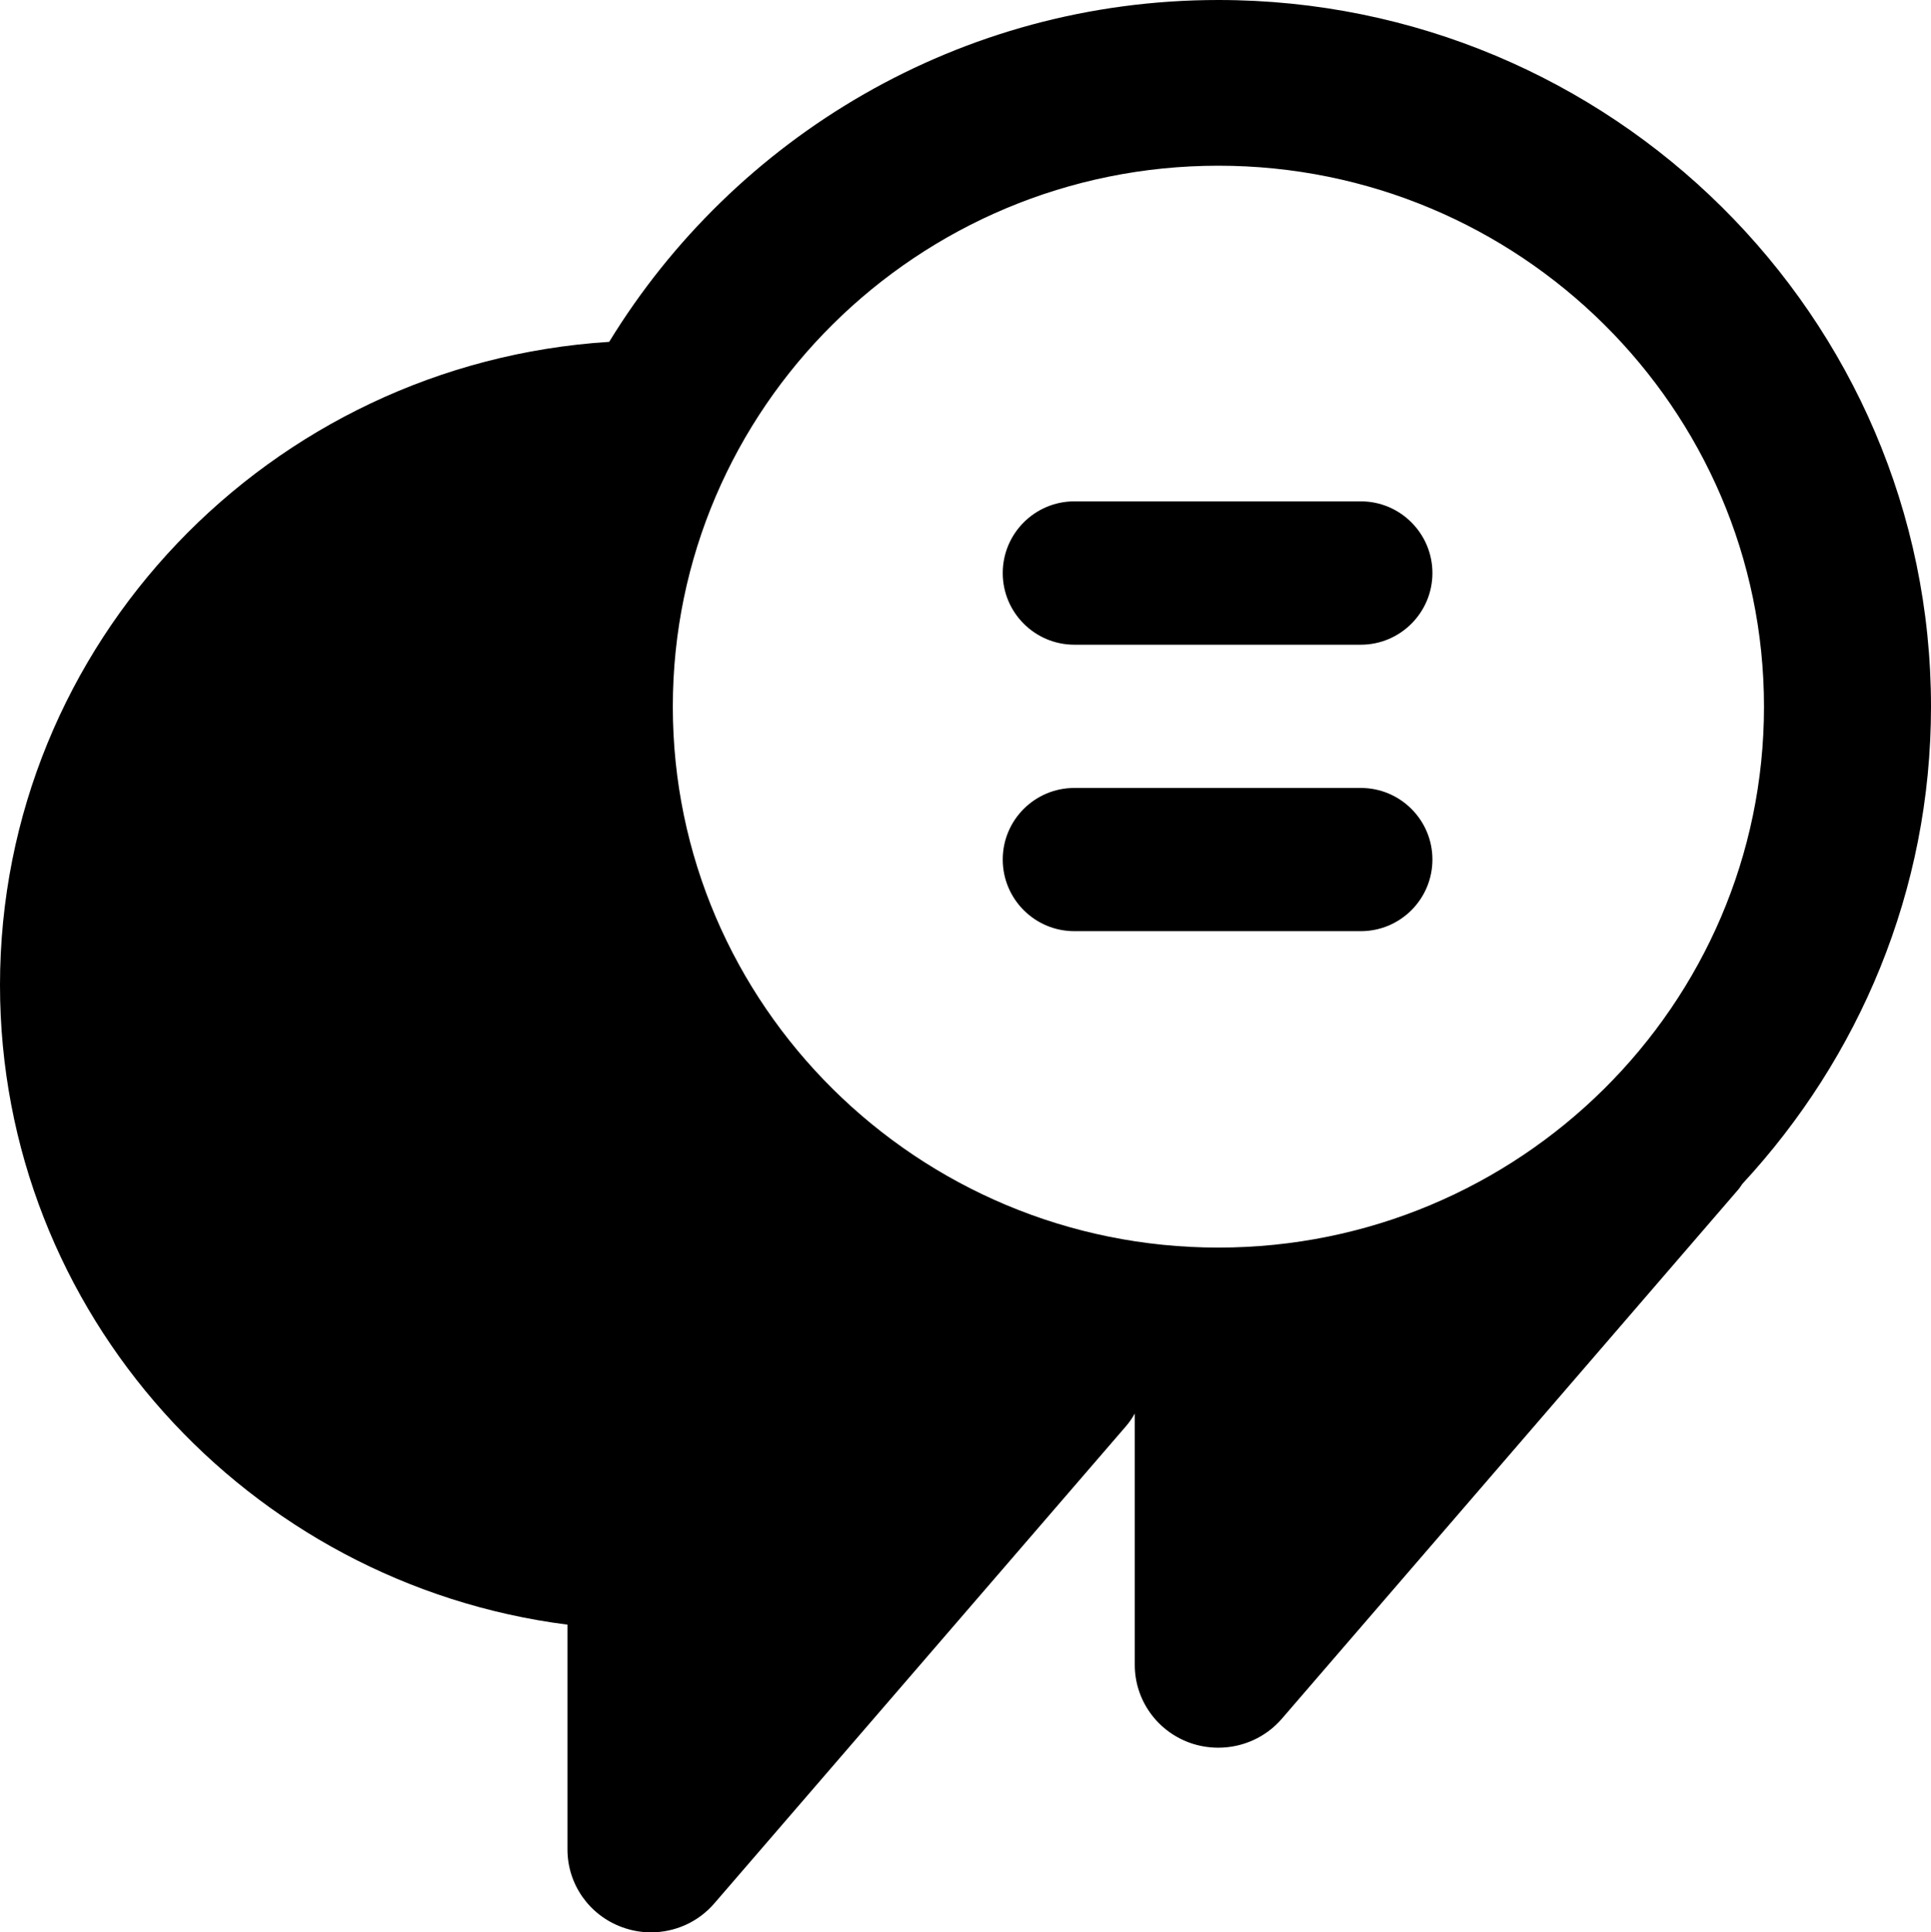 <?xml version="1.0" encoding="utf-8"?>
<!-- Generator: Adobe Illustrator 16.0.0, SVG Export Plug-In . SVG Version: 6.00 Build 0)  -->
<!DOCTYPE svg PUBLIC "-//W3C//DTD SVG 1.1//EN" "http://www.w3.org/Graphics/SVG/1.1/DTD/svg11.dtd">
<svg version="1.1" id="Layer_1" xmlns="http://www.w3.org/2000/svg" xmlns:xlink="http://www.w3.org/1999/xlink" x="0px" y="0px"
	 width="300px" height="300.173px" viewBox="0 0 300 300.173" enable-background="new 0 0 300 300.173" xml:space="preserve">
<path fill="inherit" d="M270.686,183.916c-0.218,0.293-0.392,0.619-0.652,0.902l-70.885,82.174c-2.51,2.912-6.139,4.498-9.865,4.498
	c-1.5,0-3.032-0.25-4.499-0.783c-5.096-1.868-8.485-6.682-8.485-12.07v-39.05c-0.392,0.685-0.837,1.358-1.369,1.966l-63.937,74.102
	c-2.516,2.934-6.145,4.52-9.871,4.52c-1.505,0-3.026-0.271-4.477-0.804c-5.117-1.868-8.485-6.683-8.485-12.071v-34.921
	C38.512,246.033,0,203.941,0,153.026c0-53.115,41.902-96.586,94.642-99.922C114.069,21.345,149.164,0,189.284,0
	C250.334,0,300,49.241,300,109.777C300,138.374,288.82,164.347,270.686,183.916L270.686,183.916z M189.284,25.74
	c-46.737,0-84.755,37.691-84.755,84.037c0,46.334,38.018,84.026,84.755,84.026c46.742,0,84.77-37.692,84.77-84.026
	C274.053,63.431,236.026,25.74,189.284,25.74L189.284,25.74z M211.416,100.15h-44.504c-6.139,0-11.126-4.993-11.126-11.132
	c0-6.139,4.987-11.137,11.126-11.137h44.504c6.139,0,11.126,4.998,11.126,11.137C222.542,95.158,217.554,100.15,211.416,100.15
	L211.416,100.15z M211.416,144.649h-44.504c-6.139,0-11.126-4.977-11.126-11.132c0-6.139,4.987-11.115,11.126-11.115h44.504
	c6.139,0,11.126,4.976,11.126,11.115C222.542,139.672,217.554,144.649,211.416,144.649L211.416,144.649z"/>
</svg>
